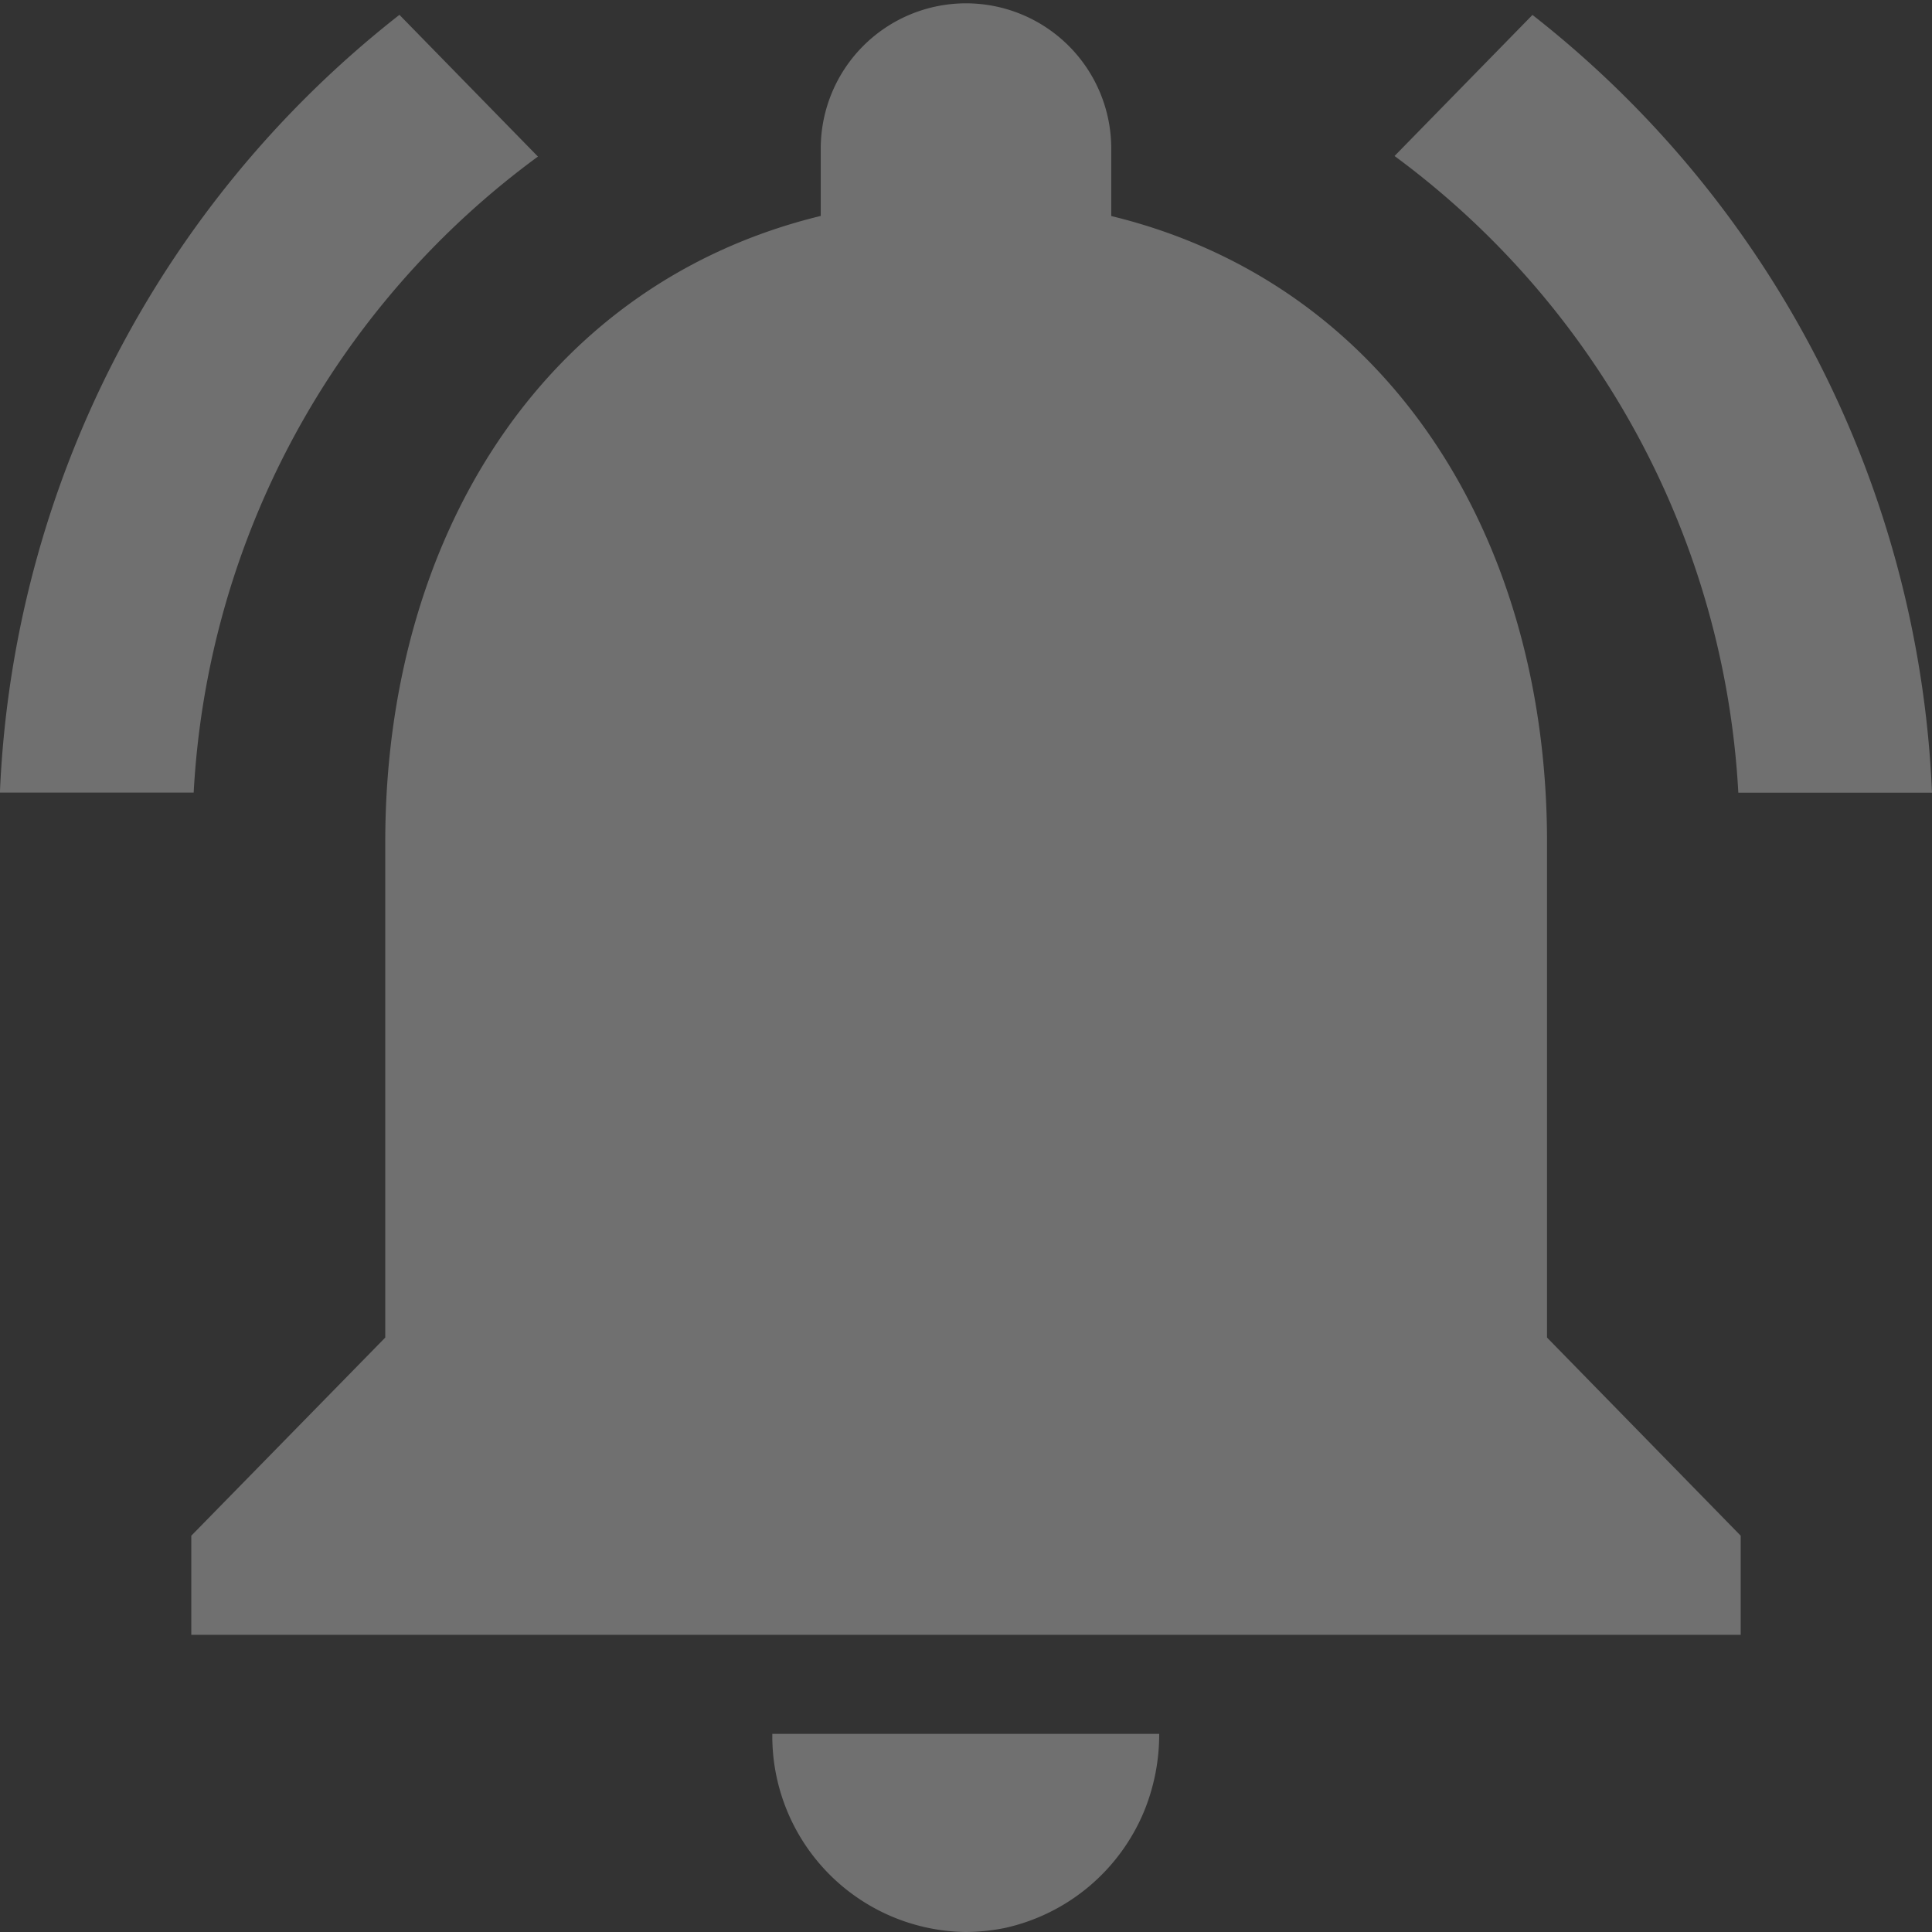 <svg xmlns="http://www.w3.org/2000/svg" width="20.31" height="20.31" viewBox="0 0 20.31 20.31">
  <rect x="0" y="0" width="20.31" height="20.31" fill="#333333" stroke="none"/>
  <defs>
    <style>
      .cls-1 {
        opacity: 0.3;
      }

      .cls-2 {
        fill: #fff;
      }
    </style>
  </defs>
  <g id="ic_notifications_active_48px" class="cls-1" transform="translate(-4.05 -5)">
    <path id="Path_447" data-name="Path 447" class="cls-2" d="M9.705,6.646,8.249,5.156a10.971,10.971,0,0,0-4.2,8.176H6.086A8.883,8.883,0,0,1,9.705,6.646Zm12.619,6.687H24.36a10.971,10.971,0,0,0-4.2-8.176L18.71,6.64A8.913,8.913,0,0,1,22.324,13.332Zm-2.011.521c0-3.2-1.665-5.874-4.581-6.583V6.562a1.527,1.527,0,1,0-3.054,0v.708C9.761,7.979,8.1,10.65,8.1,13.853v5.208L6.061,21.144v1.042H22.349V21.144l-2.036-2.083ZM14.2,25.31a2.13,2.13,0,0,0,.412-.042,2.067,2.067,0,0,0,1.466-1.229,2.136,2.136,0,0,0,.158-.812H12.169A2.059,2.059,0,0,0,14.2,25.31Z"/>
  </g>
</svg>
